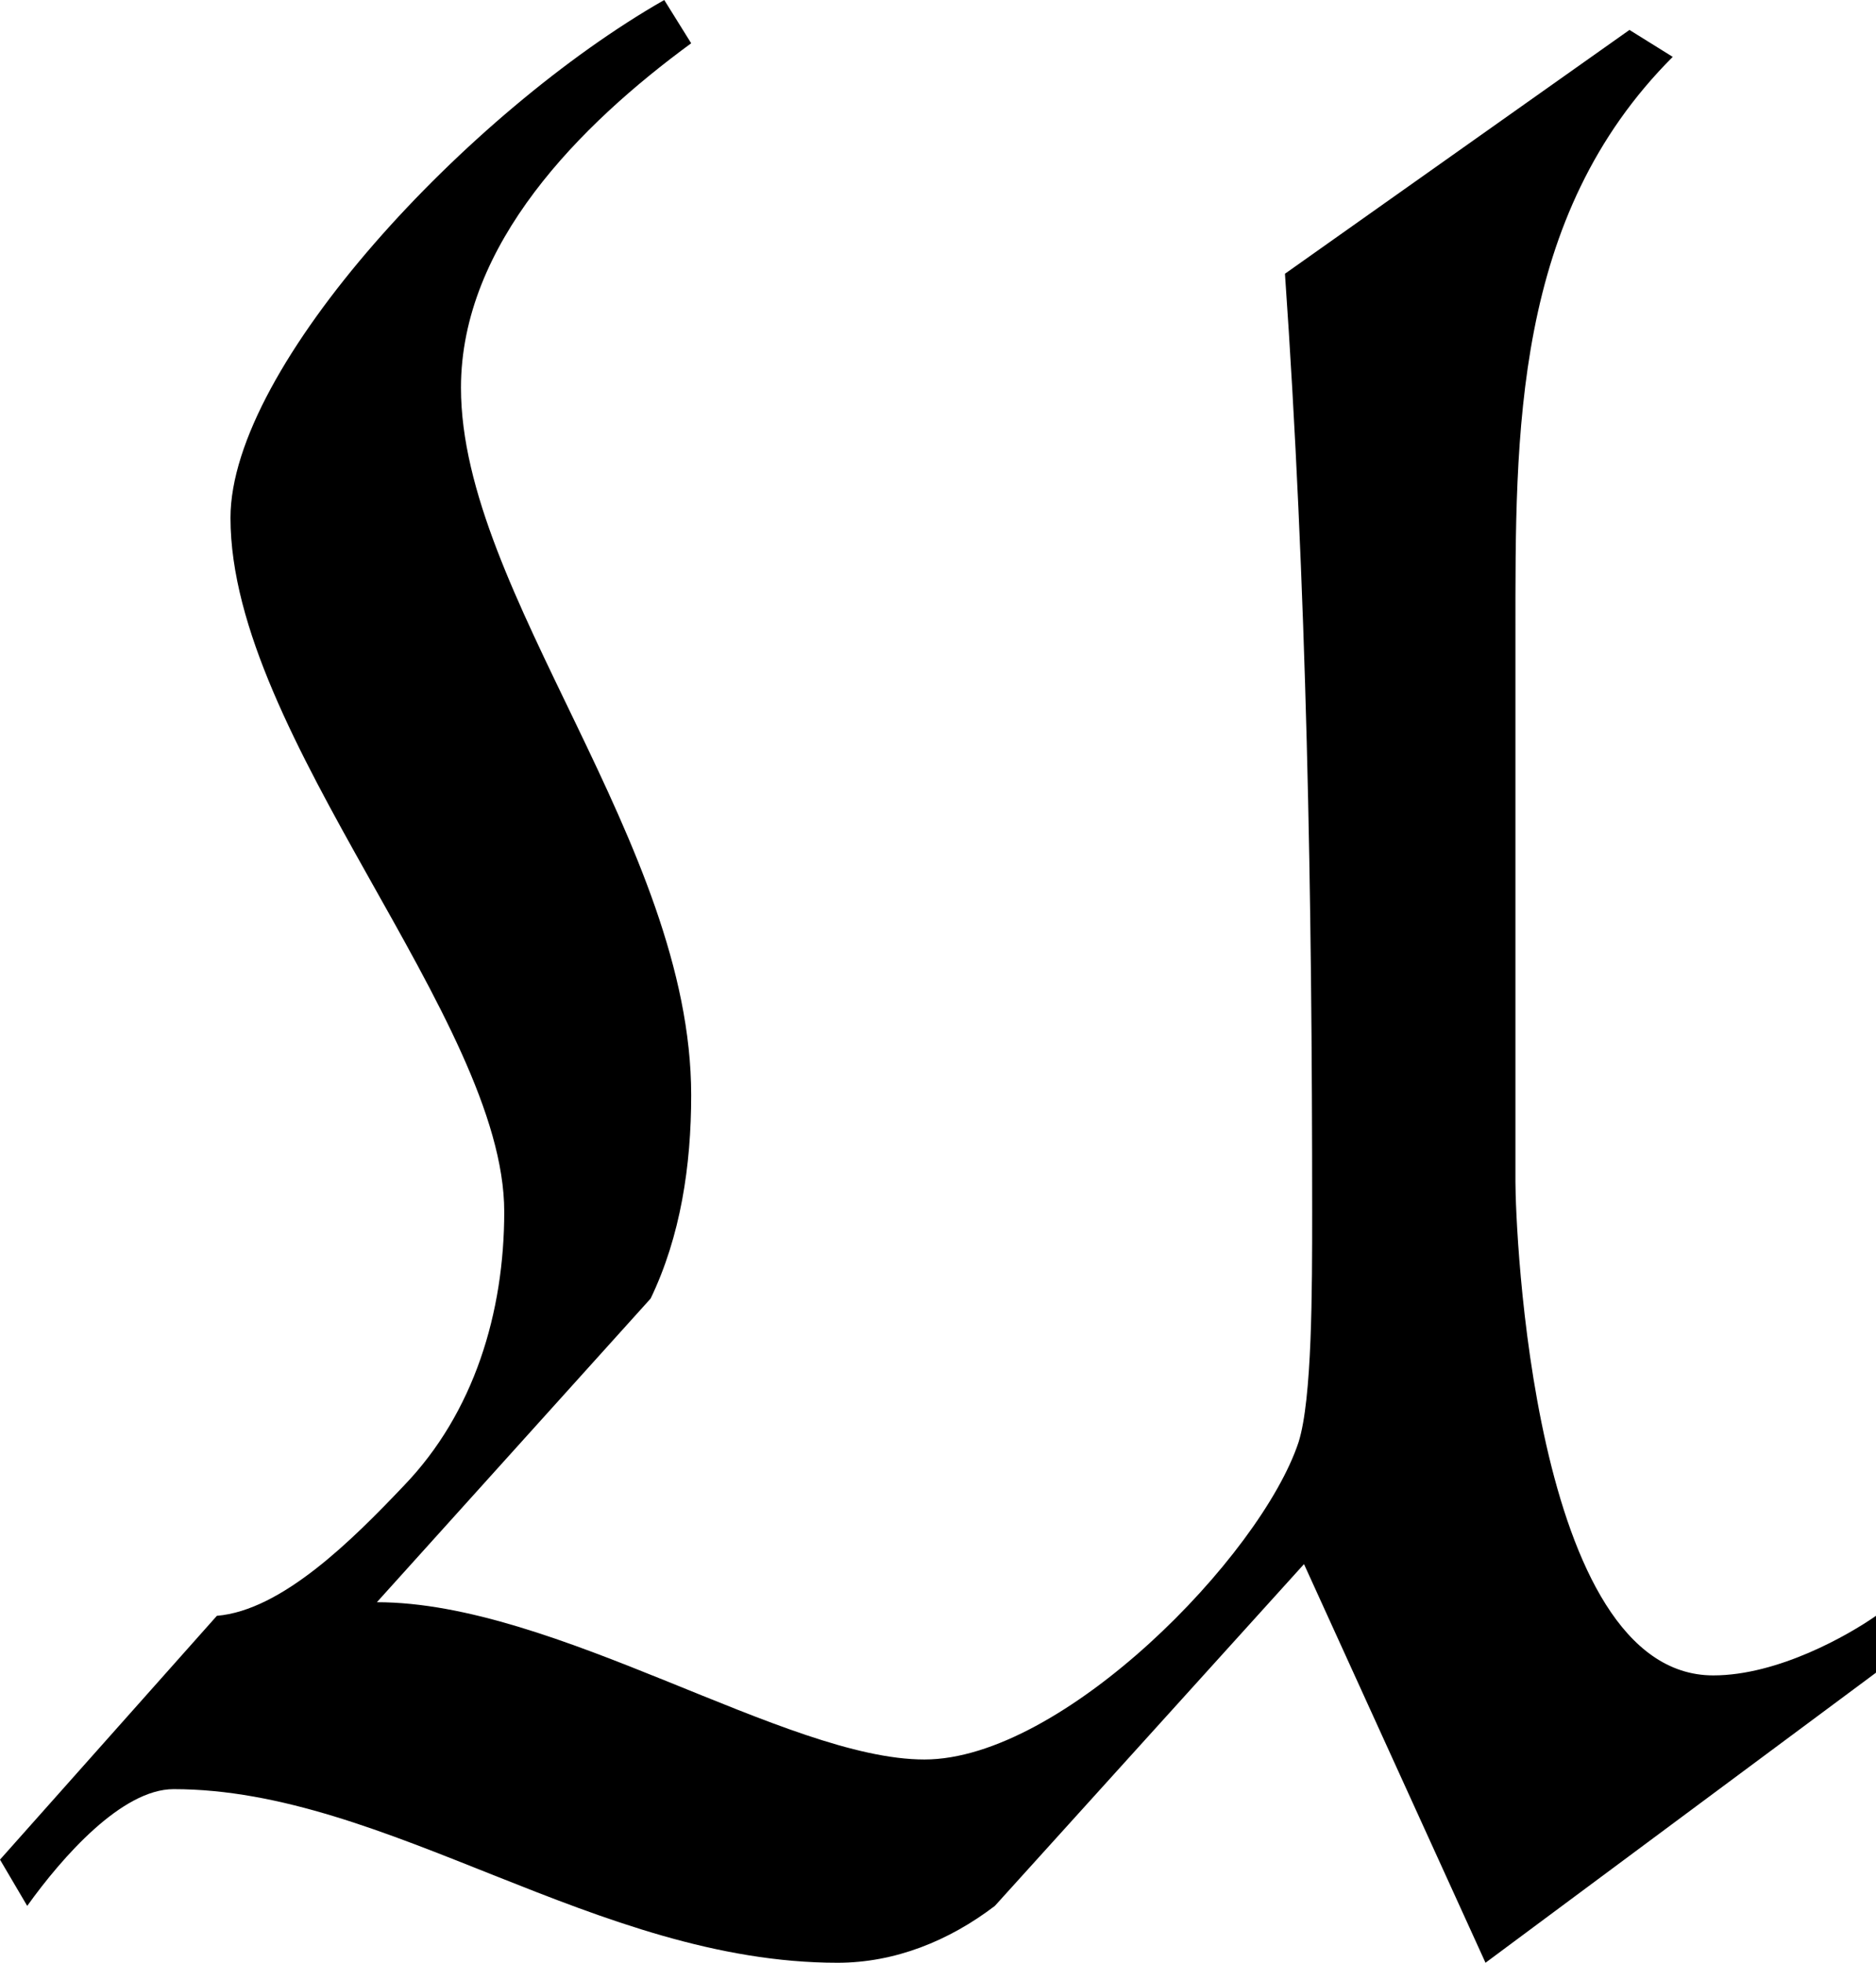 <?xml version='1.0' encoding='UTF-8'?>
<!-- This file was generated by dvisvgm 2.9.1 -->
<svg version='1.1' xmlns='http://www.w3.org/2000/svg' xmlns:xlink='http://www.w3.org/1999/xlink' viewBox='76.453 55.821 6.894 7.213'>
<defs>
<path id='g0-85' d='M4.533-1.196L5.2 .269L6.635-.797V-1.006C6.535-.936 6.276-.787 6.037-.787C5.37-.787 5.31-2.441 5.31-2.6V-4.613C5.31-5.35 5.3-6.147 5.888-6.735L5.729-6.834L4.463-5.938C4.543-4.792 4.563-3.646 4.563-2.491C4.563-2.202 4.563-1.803 4.513-1.644C4.374-1.225 3.646-.478 3.138-.478S1.783-1.056 1.126-1.056L2.132-2.172C2.242-2.401 2.281-2.66 2.281-2.919C2.281-3.846 1.435-4.762 1.435-5.519C1.435-6.047 1.873-6.486 2.281-6.785L2.182-6.944C1.465-6.535 .588-5.599 .588-5.041C.588-4.234 1.594-3.198 1.594-2.491C1.594-2.122 1.484-1.753 1.225-1.484C1.036-1.285 .777-1.026 .538-1.006L-.259-.11L-.159 .06C-.03-.12 .189-.369 .379-.369C1.166-.369 1.933 .269 2.819 .269C3.029 .269 3.228 .189 3.397 .06L4.533-1.196Z'/>
</defs>
<g id="Guides">
  <g id="H-reference" style="fill:#27AAE1;stroke:none;" transform="matrix(1 0 0 1 339 696)">
   <path d="M 54.932 0 L 57.666 0 L 30.566 -70.459 L 28.076 -70.459 L 0.977 0 L 3.662 0 L 12.94 -24.463 L 45.703 -24.463 Z M 29.199 -67.09 L 29.443 -67.09 L 44.824 -26.709 L 13.818 -26.709 Z"/>
  </g>
  <line id="Baseline-S" style="fill:none;stroke:#27AAE1;opacity:1;stroke-width:0.577;" x1="263" x2="3036" y1="696" y2="696"/>
  <line id="Capline-S" style="fill:none;stroke:#27AAE1;opacity:1;stroke-width:0.577;" x1="263" x2="3036" y1="625.541" y2="625.541"/>
  <g id="H-reference" style="fill:#27AAE1;stroke:none;" transform="matrix(1 0 0 1 339 1126)">
   <path d="M 54.932 0 L 57.666 0 L 30.566 -70.459 L 28.076 -70.459 L 0.977 0 L 3.662 0 L 12.94 -24.463 L 45.703 -24.463 Z M 29.199 -67.09 L 29.443 -67.09 L 44.824 -26.709 L 13.818 -26.709 Z"/>
  </g>
  <line id="Baseline-M" style="fill:none;stroke:#27AAE1;opacity:1;stroke-width:0.577;" x1="263" x2="3036" y1="1126" y2="1126"/>
  <line id="Capline-M" style="fill:none;stroke:#27AAE1;opacity:1;stroke-width:0.577;" x1="263" x2="3036" y1="1055.54" y2="1055.54"/>
  <g id="H-reference" style="fill:#27AAE1;stroke:none;" transform="matrix(1 0 0 1 339 1556)">
   <path d="M 54.932 0 L 57.666 0 L 30.566 -70.459 L 28.076 -70.459 L 0.977 0 L 3.662 0 L 12.94 -24.463 L 45.703 -24.463 Z M 29.199 -67.09 L 29.443 -67.09 L 44.824 -26.709 L 13.818 -26.709 Z"/>
  </g>
  <line id="Baseline-L" style="fill:none;stroke:#27AAE1;opacity:1;stroke-width:0.577;" x1="263" x2="3036" y1="1556" y2="1556"/>
  <line id="Capline-L" style="fill:none;stroke:#27AAE1;opacity:1;stroke-width:0.577;" x1="263" x2="3036" y1="1485.54" y2="1485.54"/>
  <rect height="119.336" id="left-margin" style="fill:#00AEEF;stroke:none;opacity:0.4;" width="12.451" x="1394.06" y="1030.79"/>
  <rect height="119.336" id="right-margin" style="fill:#00AEEF;stroke:none;opacity:0.4;" width="12.451" x="1493.18" y="1030.79"/>
</g>
<g id='Regular-M'>
<use x='76.712' y='62.765' xlink:href='#g0-85'/>
</g>
</svg>
